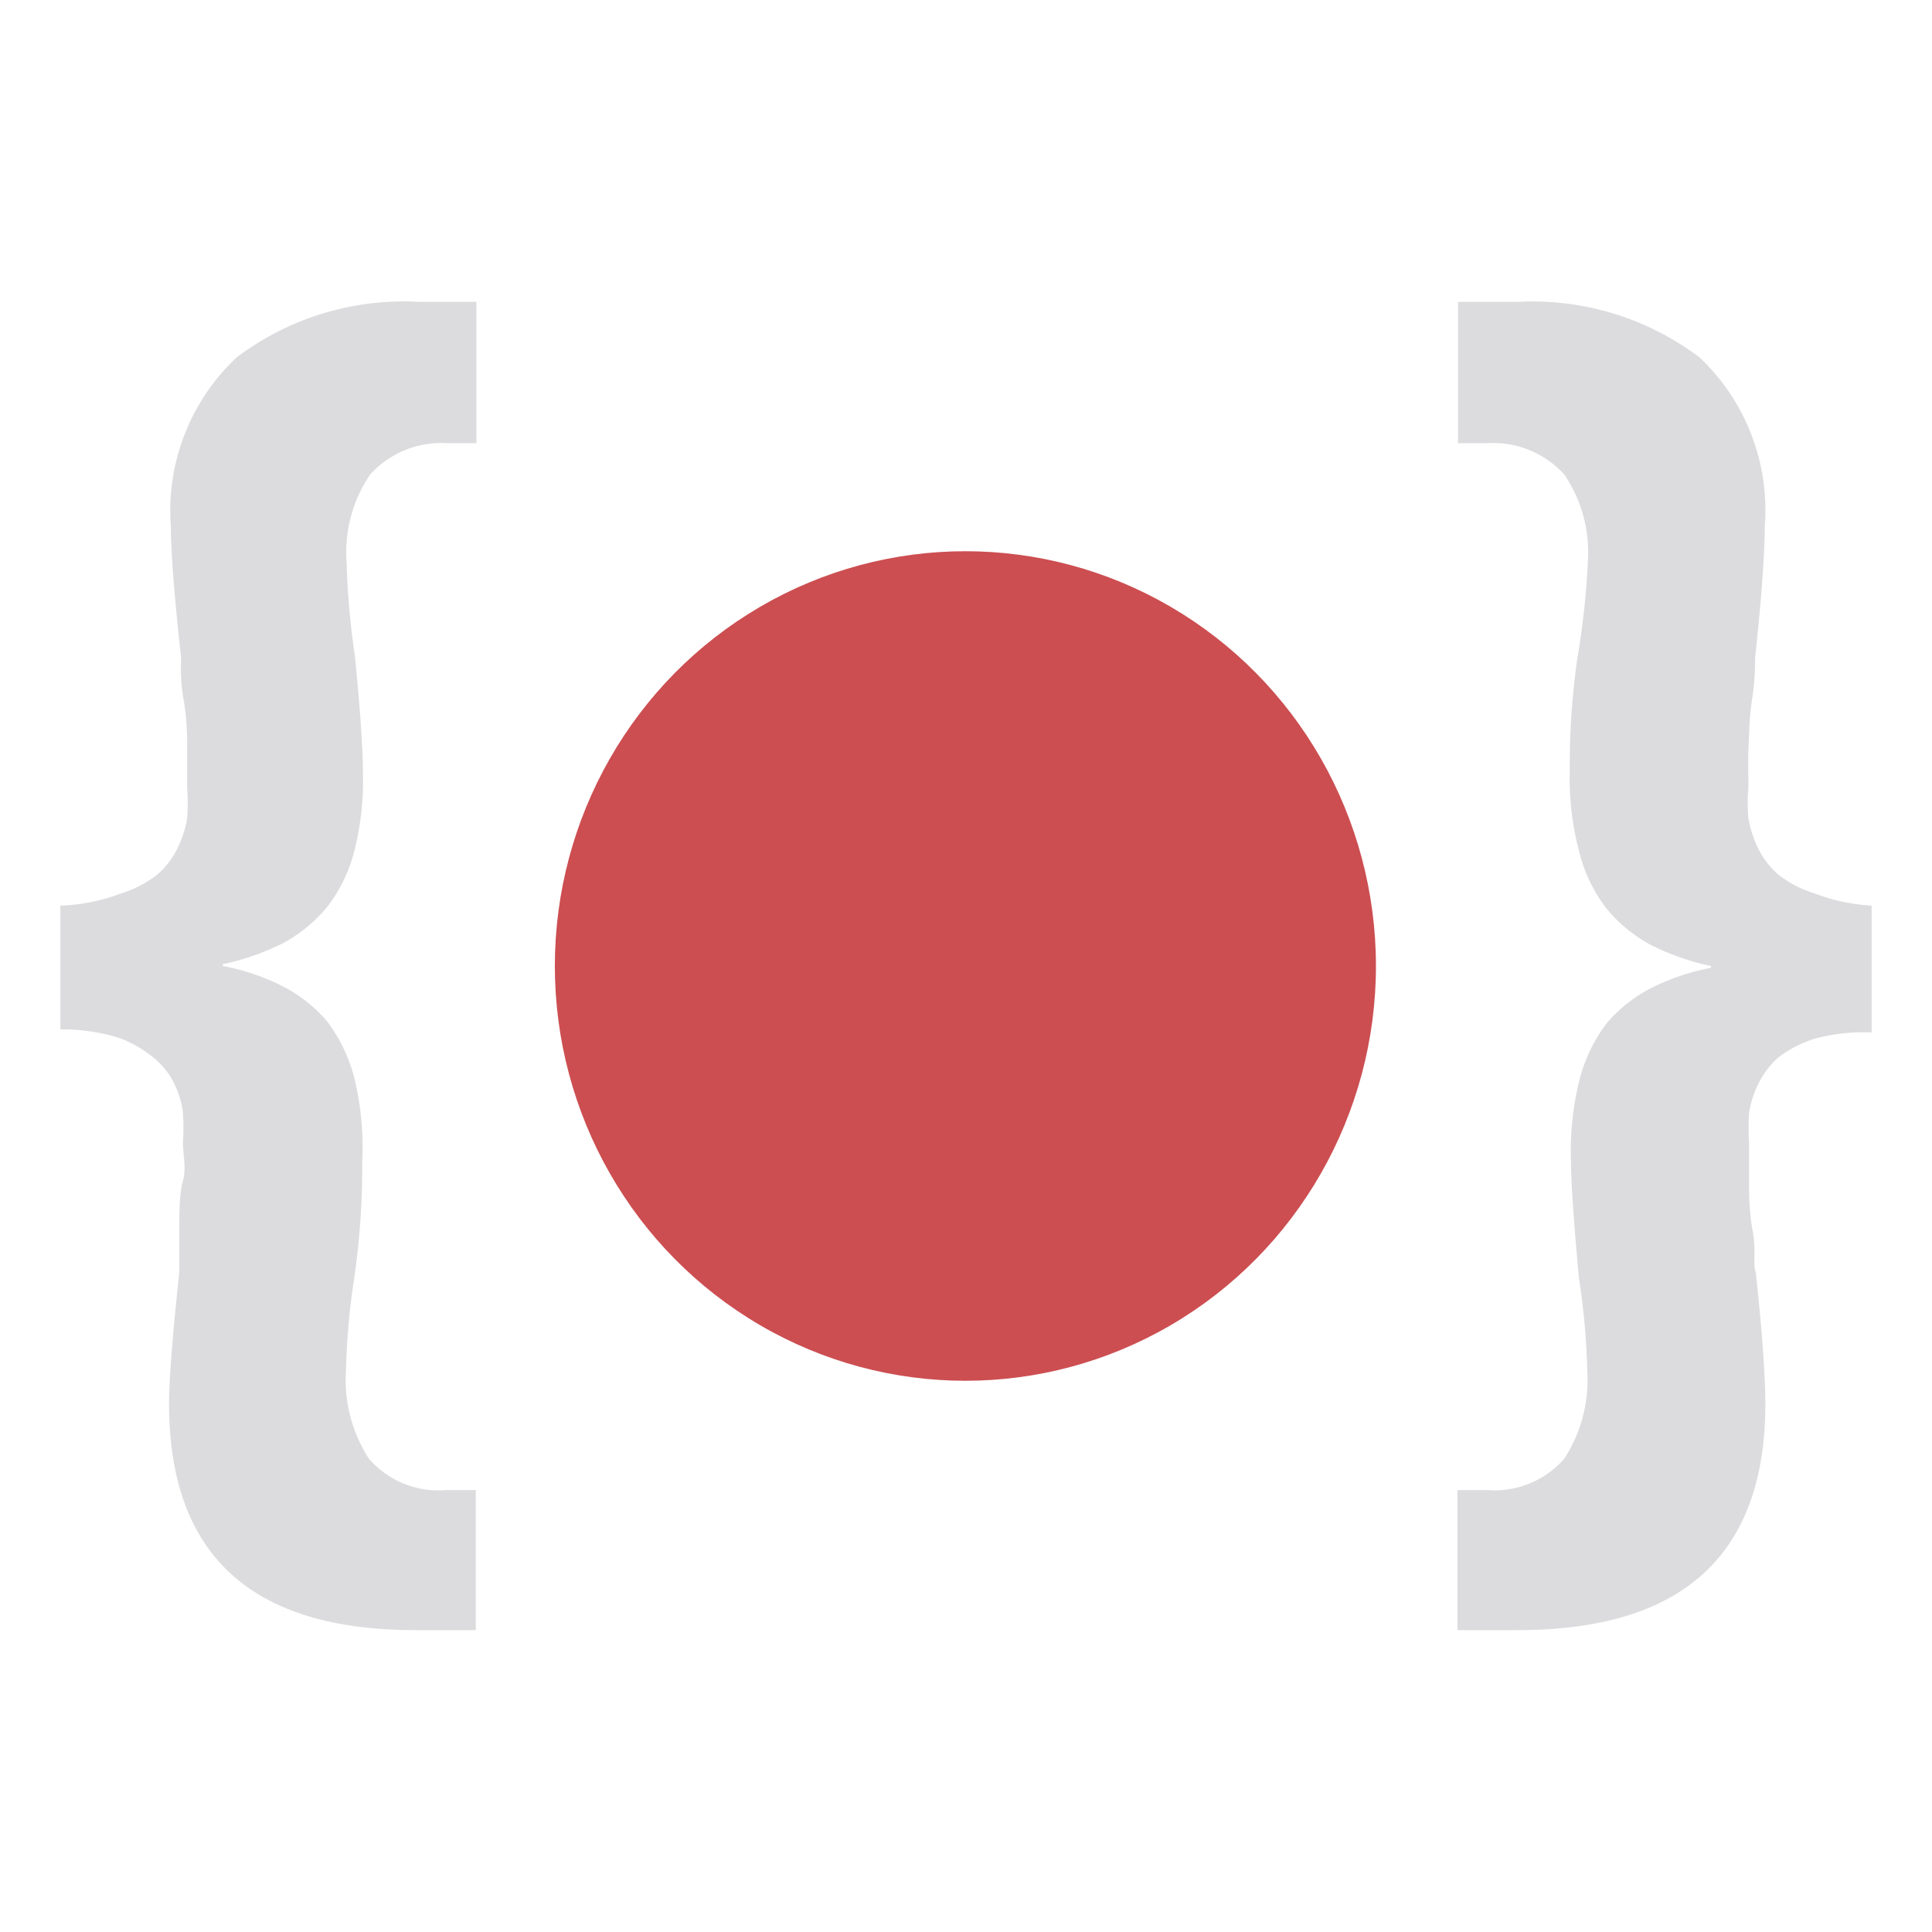 <svg id="Bases" xmlns="http://www.w3.org/2000/svg" viewBox="0 0 32 32"><defs><style>.cls-1{fill:#dcdbdd;}.cls-2{fill:#cc4e51;}</style></defs><path class="cls-1" d="M1,17.05V15A3.11,3.11,0,0,0,2,14.8a1.86,1.86,0,0,0,.6-.31,1.37,1.37,0,0,0,.34-.44,1.86,1.86,0,0,0,.16-.49,3.52,3.52,0,0,0,0-.51c0-.2,0-.41,0-.63s0-.5-.06-.84S3,11,3,10.9c-.11-1-.17-1.76-.17-2.18a3.48,3.48,0,0,1,1.09-2.8A4.59,4.59,0,0,1,6.94,5h.95V7.34H7.4a1.59,1.59,0,0,0-1.27.52A2.29,2.29,0,0,0,5.74,9.3a13.17,13.17,0,0,0,.14,1.58c.09.91.13,1.55.13,1.89a4.73,4.73,0,0,1-.14,1.32,2.52,2.52,0,0,1-.45.93,2.47,2.47,0,0,1-.73.6,4.05,4.05,0,0,1-1,.35V16a3.7,3.7,0,0,1,1,.34,2.4,2.4,0,0,1,.73.58,2.65,2.65,0,0,1,.45.94A4.88,4.88,0,0,1,6,19.23c0,.32,0,1-.13,1.92a12,12,0,0,0-.14,1.55,2.4,2.4,0,0,0,.38,1.46,1.52,1.52,0,0,0,1.28.52h.49V27h-1Q2.8,27,2.8,23.25c0-.42.06-1.14.17-2.18,0-.12,0-.35,0-.68s0-.61.06-.83,0-.43,0-.64a3.68,3.68,0,0,0,0-.49A1.45,1.45,0,0,0,2.91,18a1.25,1.25,0,0,0-.33-.45A2,2,0,0,0,2,17.2,3.12,3.12,0,0,0,1,17.05Z"/><path class="cls-1" d="M30.07,17.2a2,2,0,0,0-.61.31,1.41,1.41,0,0,0-.34.45,1.69,1.69,0,0,0-.15.47,3.68,3.68,0,0,0,0,.49c0,.21,0,.42,0,.64s0,.5.06.83,0,.56.05.68c.11,1,.16,1.76.16,2.18q0,3.75-4.1,3.75h-1V24.68h.49a1.53,1.53,0,0,0,1.28-.52,2.4,2.4,0,0,0,.38-1.46,12,12,0,0,0-.14-1.55c-.09-1-.13-1.6-.13-1.92a4.88,4.88,0,0,1,.14-1.34,2.65,2.65,0,0,1,.45-.94,2.4,2.4,0,0,1,.73-.58,3.74,3.74,0,0,1,1-.34V16a4.11,4.11,0,0,1-1-.35,2.47,2.47,0,0,1-.73-.6,2.52,2.52,0,0,1-.45-.93A4.73,4.73,0,0,1,26,12.77c0-.34,0-1,.13-1.89A13.17,13.17,0,0,0,26.3,9.3a2.29,2.29,0,0,0-.39-1.44,1.59,1.59,0,0,0-1.27-.52h-.49V5h1a4.59,4.59,0,0,1,3,.92,3.48,3.48,0,0,1,1.08,2.8c0,.42-.05,1.15-.16,2.18,0,.12,0,.35-.05.68s-.05.62-.06.84,0,.43,0,.63a2.51,2.51,0,0,0,0,.51,1.86,1.86,0,0,0,.16.49,1.37,1.37,0,0,0,.34.44,1.86,1.86,0,0,0,.6.31A3.11,3.11,0,0,0,31,15v2.1A3.12,3.12,0,0,0,30.07,17.2Z"/><ellipse class="cls-2" cx="15.99" cy="16" rx="6.8" ry="6.87"/></svg>